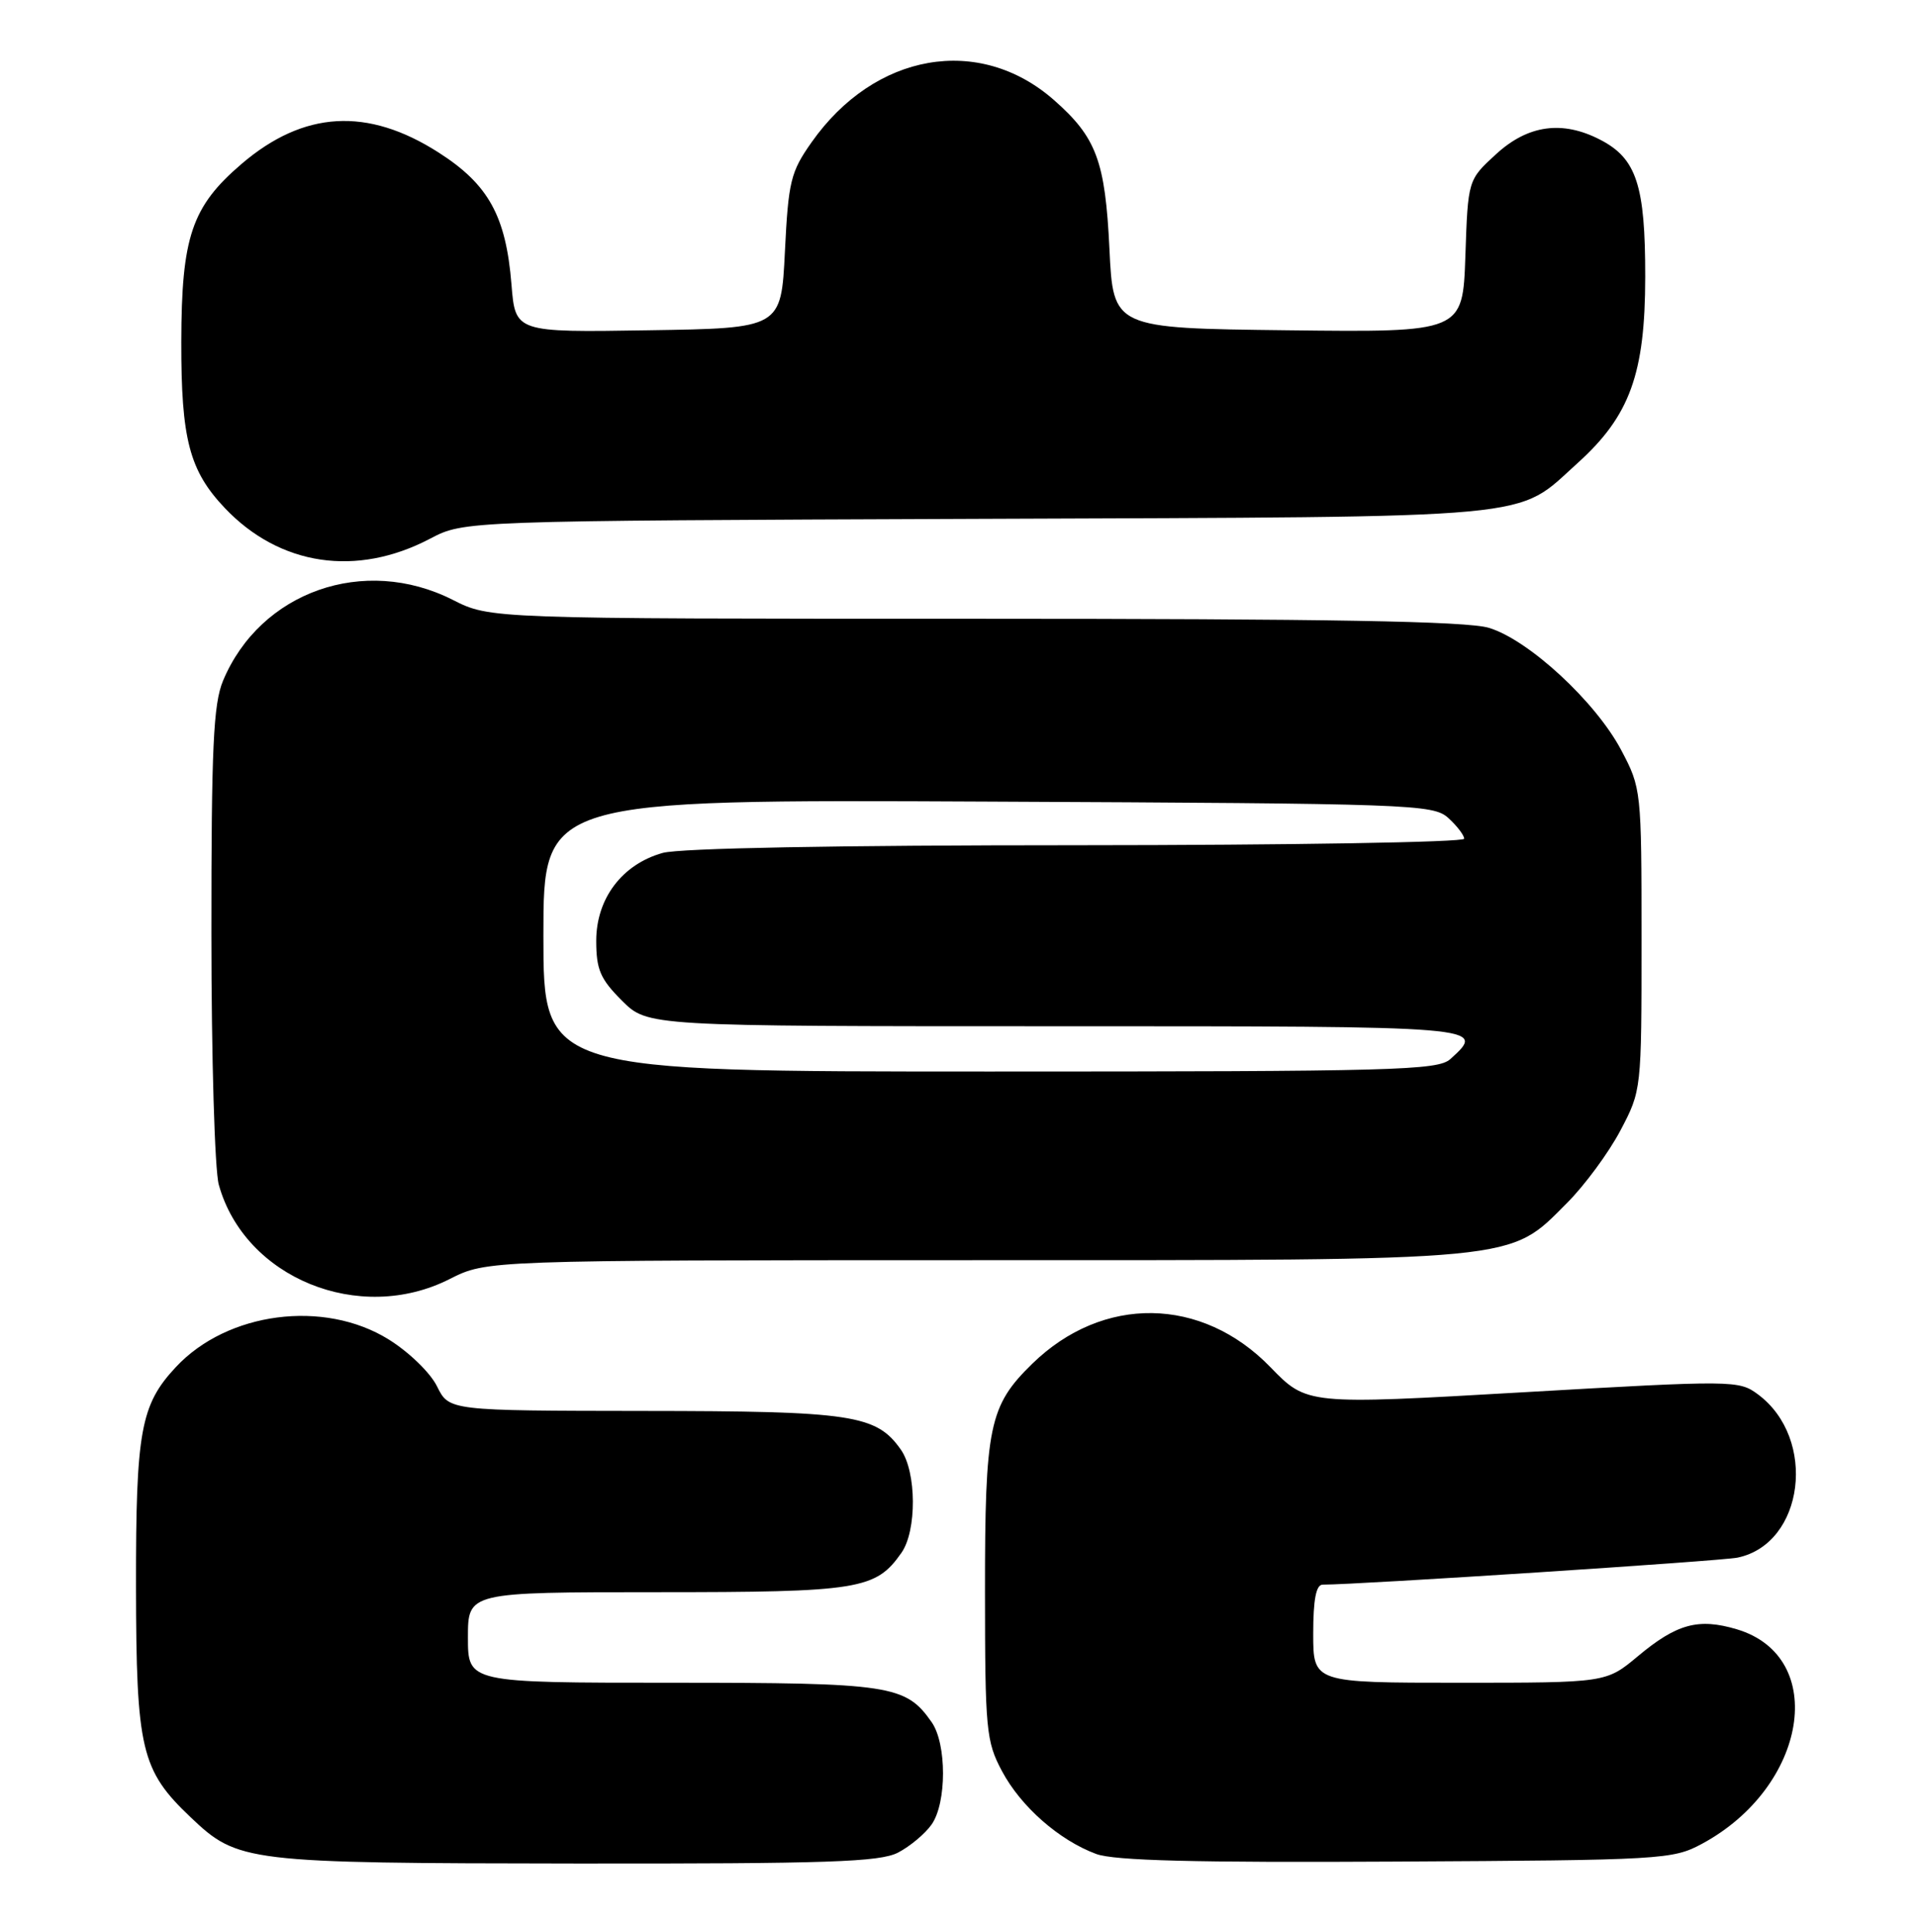 <?xml version="1.0" encoding="UTF-8" standalone="no"?>
<!DOCTYPE svg PUBLIC "-//W3C//DTD SVG 1.1//EN" "http://www.w3.org/Graphics/SVG/1.1/DTD/svg11.dtd" >
<svg xmlns="http://www.w3.org/2000/svg" xmlns:xlink="http://www.w3.org/1999/xlink" version="1.1" viewBox="0 0 254 256">
 <g >
 <path fill="currentColor"
d=" M 118.99 245.51 C 120.58 244.68 122.58 243.01 123.44 241.78 C 125.45 238.91 125.45 231.09 123.44 228.22 C 120.00 223.30 118.02 223.00 89.05 223.00 C 62.00 223.00 62.00 223.00 62.00 217.00 C 62.00 211.00 62.00 211.00 87.05 211.00 C 113.86 211.00 116.03 210.65 119.44 205.78 C 121.49 202.86 121.45 195.09 119.37 192.12 C 116.12 187.48 112.94 187.00 85.28 186.98 C 59.50 186.95 59.50 186.95 57.91 183.73 C 57.03 181.93 54.18 179.17 51.49 177.50 C 42.92 172.18 30.12 173.85 23.30 181.17 C 18.63 186.17 18.00 189.65 18.02 210.22 C 18.05 231.86 18.69 234.59 25.25 240.82 C 31.53 246.79 32.47 246.91 76.30 246.96 C 109.72 246.99 116.56 246.76 118.99 245.51 Z  M 225.50 244.35 C 239.49 236.82 242.31 219.57 230.14 215.92 C 225.04 214.40 222.18 215.17 217.01 219.49 C 212.81 223.00 212.81 223.00 193.41 223.00 C 174.00 223.00 174.00 223.00 174.00 216.50 C 174.00 211.97 174.38 210.00 175.25 210.00 C 180.04 210.00 228.04 206.87 230.22 206.42 C 239.07 204.58 240.81 190.63 232.92 184.78 C 230.40 182.91 229.71 182.90 201.75 184.51 C 173.16 186.16 173.16 186.16 168.33 181.18 C 159.23 171.79 146.11 171.61 136.77 180.73 C 131.05 186.31 130.50 188.99 130.51 211.00 C 130.52 229.26 130.66 230.77 132.76 234.71 C 135.26 239.41 140.33 243.87 145.24 245.69 C 147.61 246.58 158.43 246.85 185.00 246.70 C 220.26 246.51 221.64 246.43 225.50 244.35 Z  M 59.58 169.50 C 64.50 167.01 64.50 167.01 129.07 167.00 C 202.08 167.00 199.84 167.22 207.62 159.43 C 209.96 157.09 213.14 152.77 214.69 149.84 C 217.50 144.50 217.50 144.49 217.50 124.50 C 217.50 104.73 217.47 104.44 214.81 99.41 C 211.43 93.00 202.53 84.78 197.27 83.20 C 194.34 82.32 176.10 82.00 129.10 82.00 C 64.93 82.00 64.93 82.00 60.00 79.50 C 48.25 73.55 34.49 78.39 29.55 90.22 C 28.27 93.30 28.00 99.05 28.01 123.72 C 28.01 140.10 28.45 155.07 28.99 157.00 C 32.42 169.36 47.62 175.57 59.58 169.50 Z  M 57.00 71.38 C 61.50 69.02 61.50 69.02 129.50 68.76 C 205.33 68.47 200.66 68.90 209.05 61.35 C 215.95 55.12 217.98 49.53 217.99 36.70 C 218.00 24.56 216.84 21.00 212.03 18.52 C 207.02 15.92 202.46 16.55 198.24 20.42 C 194.50 23.84 194.50 23.84 194.16 33.94 C 193.81 44.04 193.81 44.04 170.66 43.77 C 147.50 43.50 147.50 43.50 147.00 33.00 C 146.44 21.33 145.28 18.21 139.64 13.25 C 129.74 4.56 115.89 6.98 107.53 18.86 C 104.76 22.79 104.46 24.03 104.00 33.33 C 103.50 43.50 103.50 43.50 85.89 43.77 C 68.28 44.05 68.28 44.05 67.77 37.70 C 67.04 28.63 64.73 24.44 58.11 20.21 C 48.69 14.18 40.25 14.67 32.01 21.72 C 25.40 27.38 24.05 31.38 24.02 45.28 C 24.00 58.21 25.09 62.38 29.80 67.34 C 37.07 74.99 47.25 76.51 57.00 71.38 Z  M 72.00 123.98 C 72.00 105.95 72.00 105.95 130.90 106.23 C 187.20 106.49 189.88 106.58 191.90 108.40 C 193.05 109.45 194.00 110.69 194.00 111.15 C 194.00 111.62 170.94 112.00 142.75 112.01 C 110.88 112.01 90.11 112.40 87.81 113.03 C 82.44 114.53 79.00 119.07 79.00 124.68 C 79.00 128.49 79.54 129.74 82.40 132.60 C 85.80 136.00 85.80 136.00 139.90 136.00 C 197.04 136.00 196.98 135.99 192.17 140.35 C 190.51 141.85 184.83 142.00 131.17 142.00 C 72.00 142.00 72.00 142.00 72.00 123.98 Z "/>
</g>
</svg>